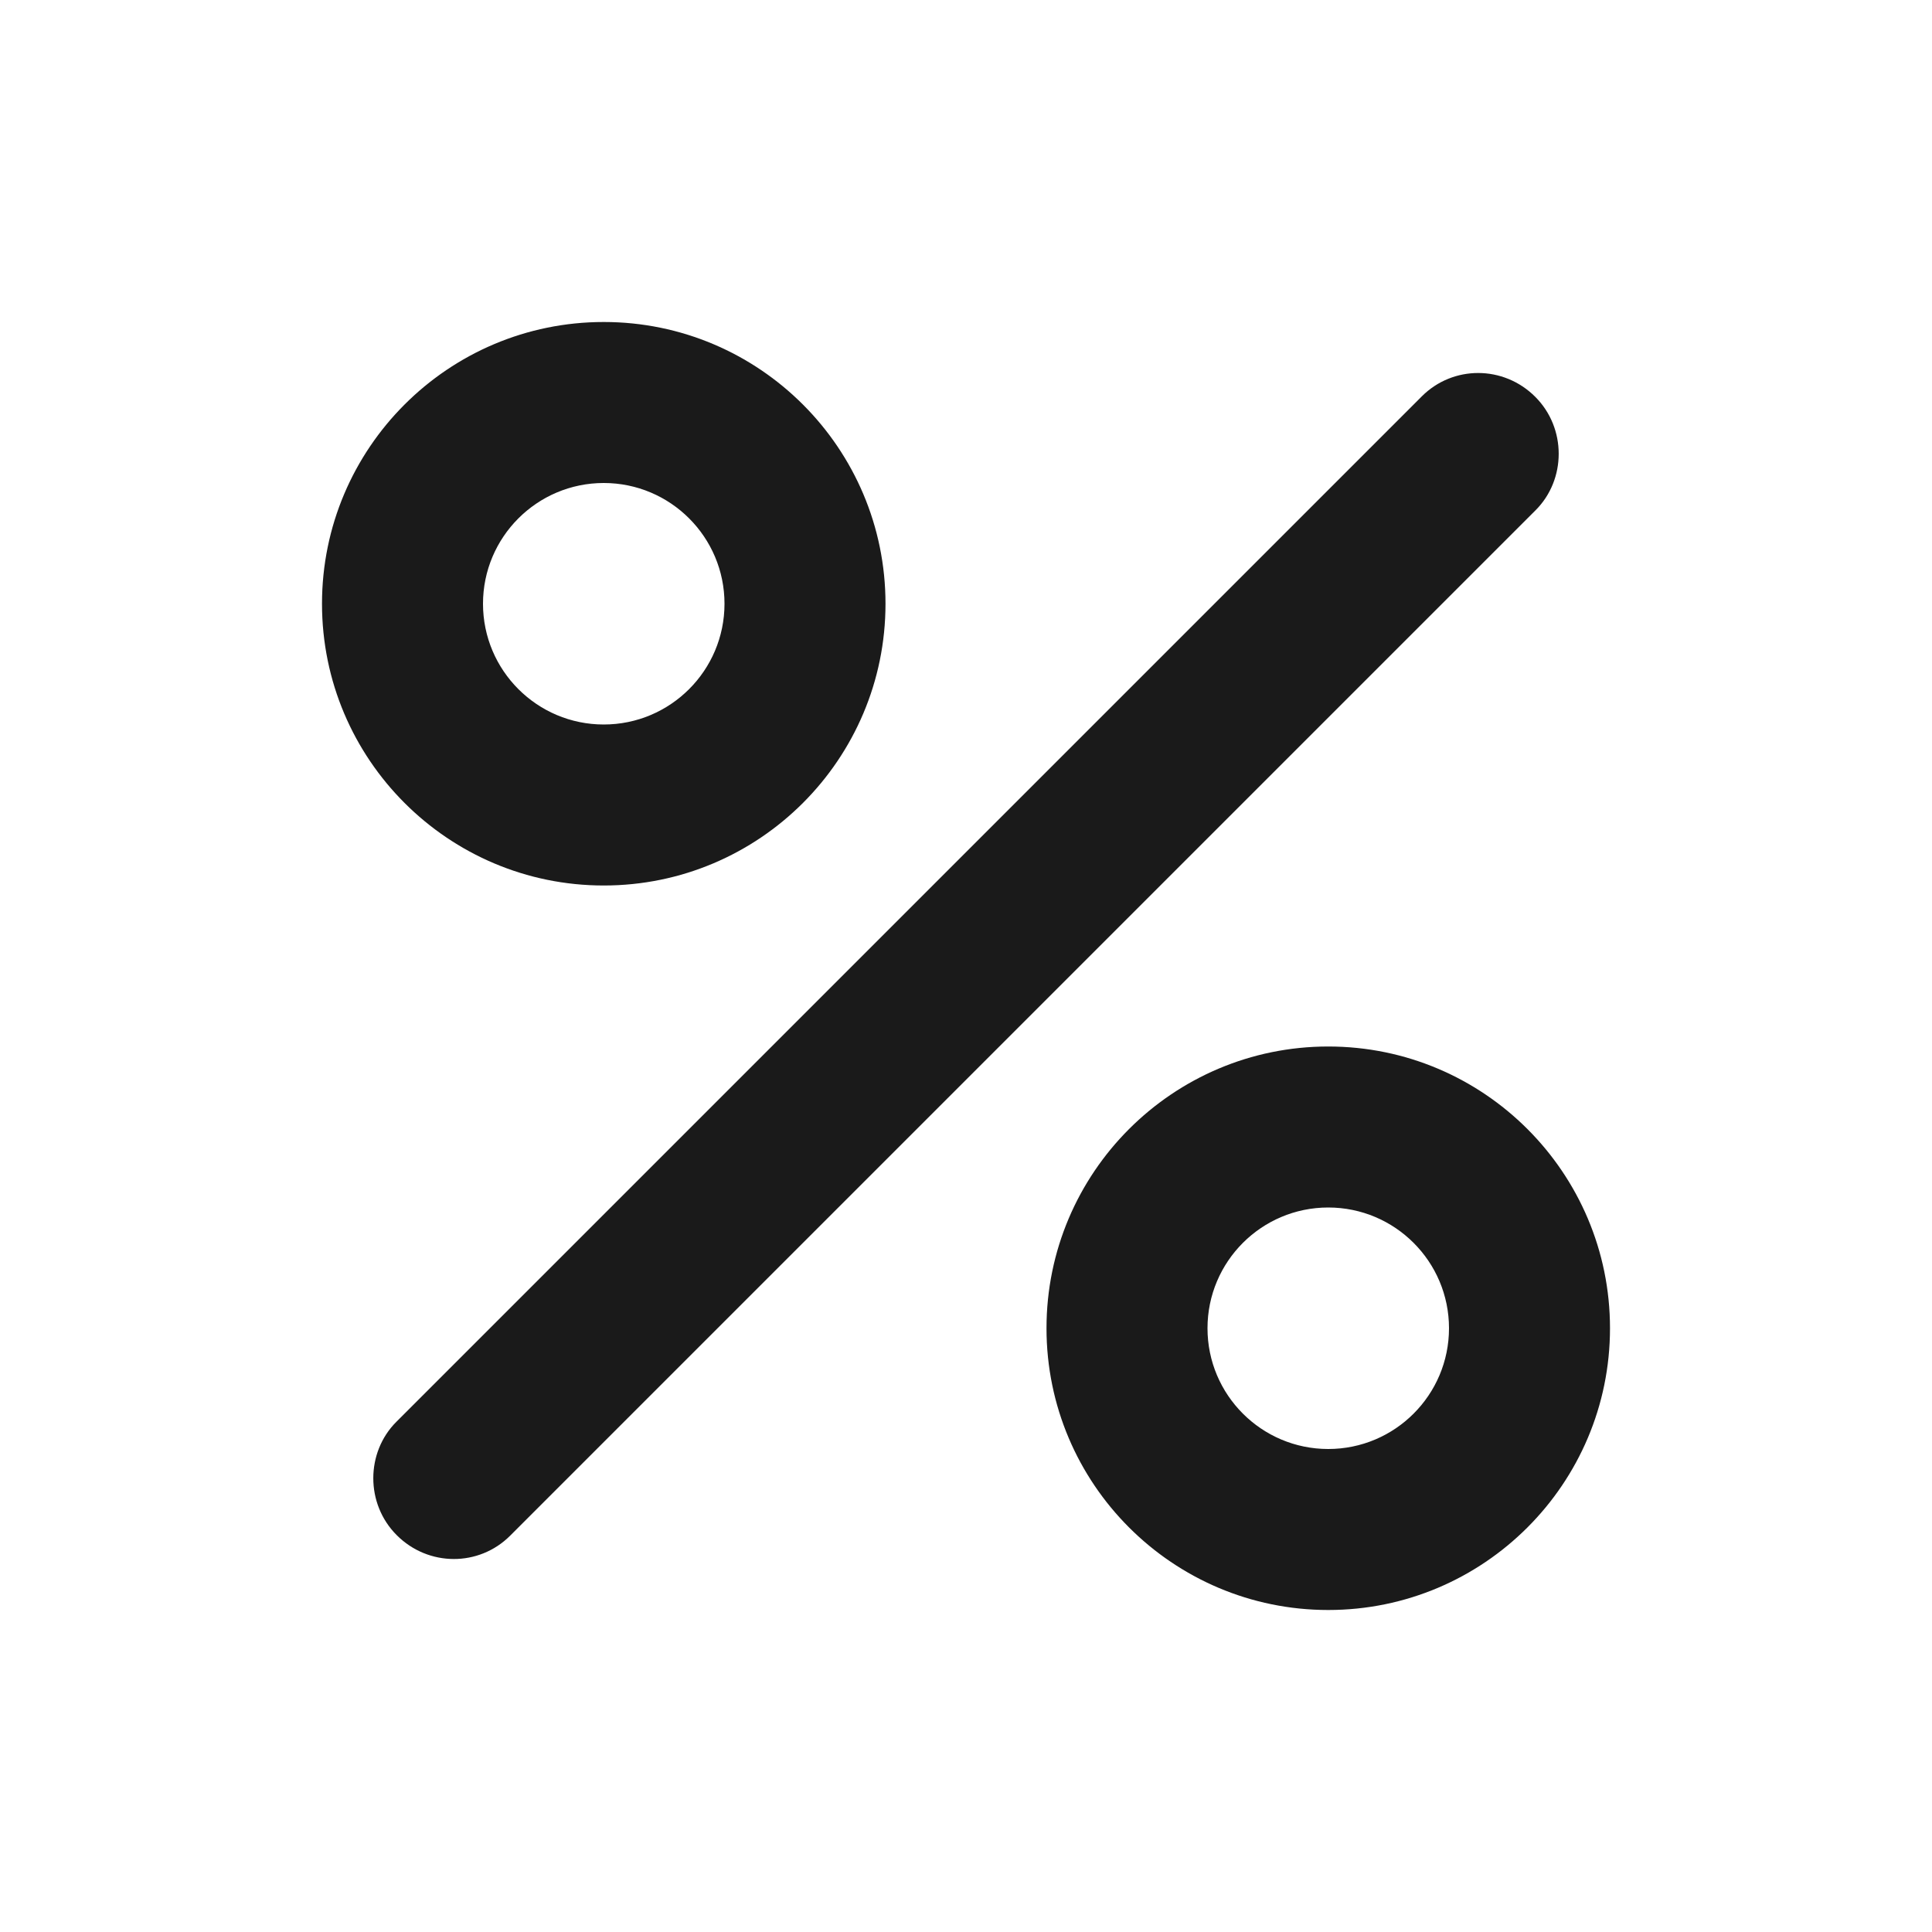 <svg height='300px' width='300px'  fill="#1A1A1A" xmlns="http://www.w3.org/2000/svg" xmlns:xlink="http://www.w3.org/1999/xlink" xmlns:sketch="http://www.bohemiancoding.com/sketch/ns" viewBox="0 0 24 24" version="1.1" x="0px" y="0px"><title>discount</title><desc>Created with Sketch.</desc><g stroke="none" stroke-width="1" fill="none" fill-rule="evenodd" sketch:type="MSPage"><g sketch:type="MSLayerGroup" fill="#1A1A1A"><path d="M7.5,4 C5.568,4 4,5.568 4,7.5 C4,9.432 5.568,11 7.5,11 C9.432,11 11,9.432 11,7.5 C11,5.568 9.432,4 7.5,4 Z M7.5,6 C6.672,6 6,6.672 6,7.5 C6,8.328 6.672,9 7.5,9 C8.328,9 9,8.328 9,7.5 C9,6.672 8.328,6 7.5,6 Z M16.5,13 C14.568,13 13,14.568 13,16.5 C13,18.432 14.568,20 16.5,20 C18.432,20 20,18.432 20,16.5 C20,14.568 18.432,13 16.5,13 Z M16.5,15 C15.672,15 15,15.672 15,16.5 C15,17.328 15.672,18 16.5,18 C17.328,18 18,17.328 18,16.5 C18,15.672 17.328,15 16.5,15 Z M6.337,19.077 C5.95,19.464 5.322,19.464 4.929,19.071 C4.538,18.681 4.544,18.042 4.923,17.663 L17.663,4.923 C18.05,4.536 18.678,4.536 19.071,4.929 C19.462,5.319 19.456,5.958 19.077,6.337 L6.337,19.077 Z" sketch:type="MSShapeGroup"></path></g></g></svg>
